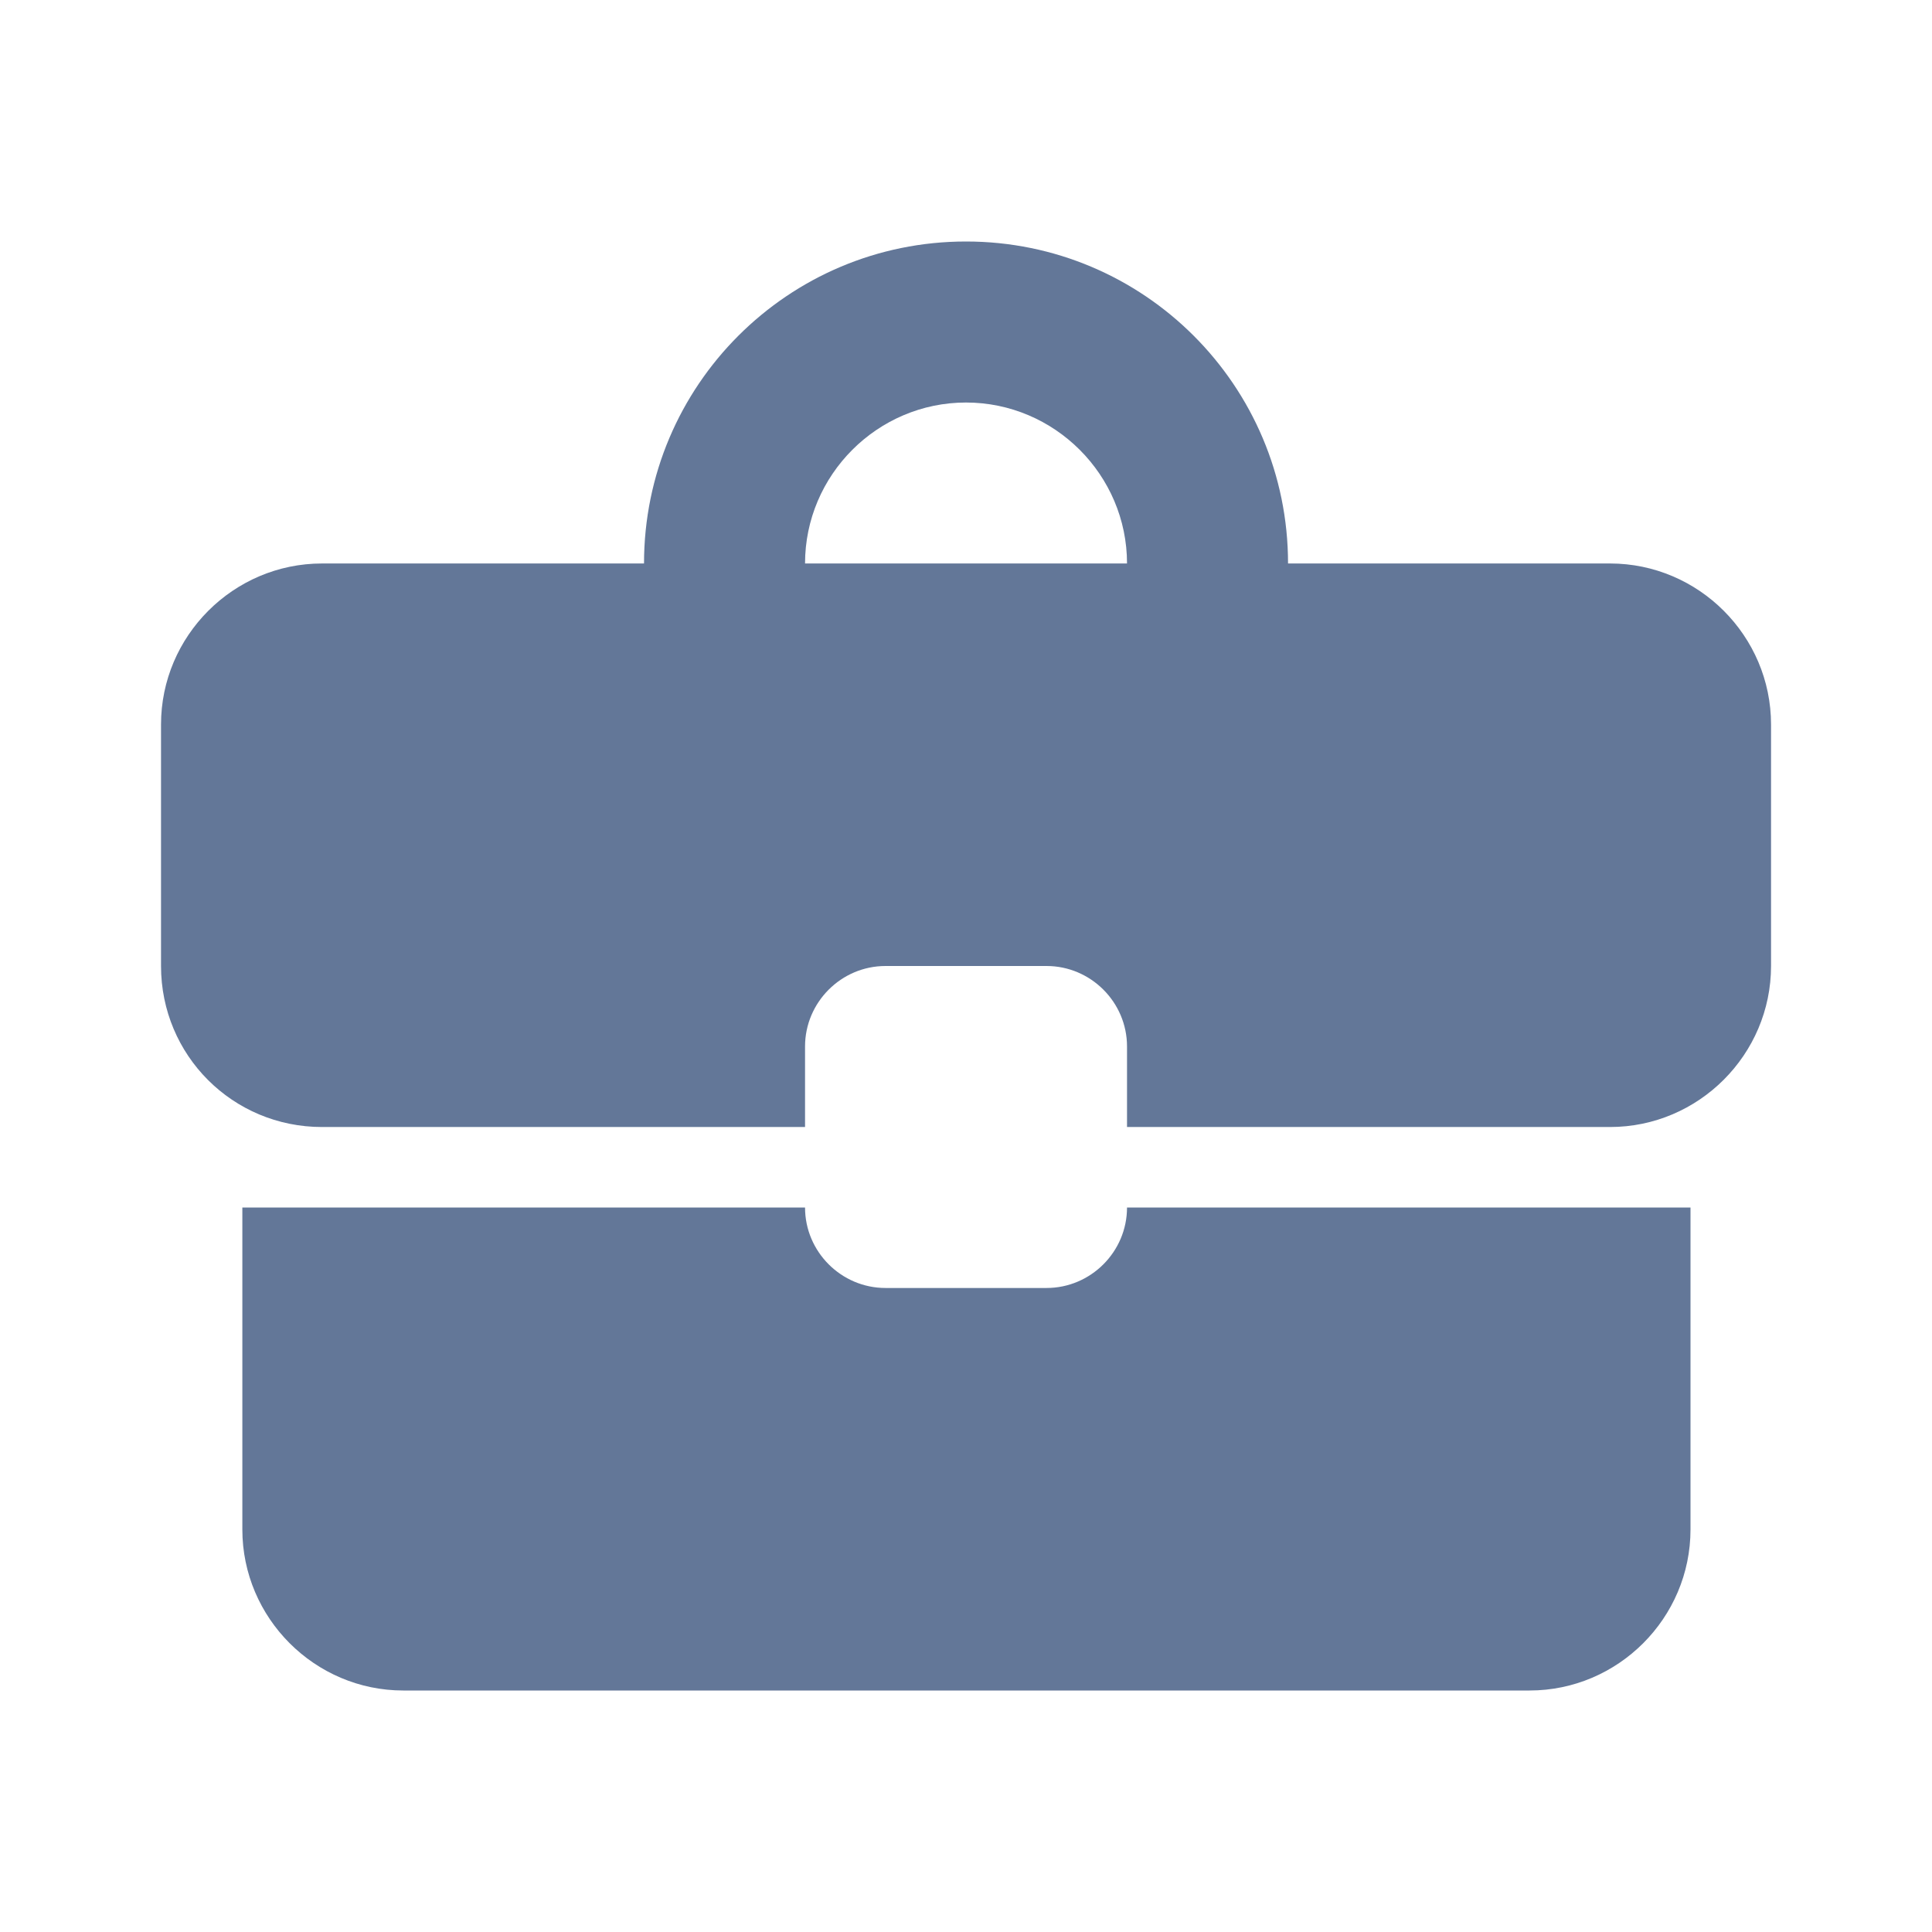 <svg width="32" height="32" viewBox="0 0 32 32" fill="none" xmlns="http://www.w3.org/2000/svg">
<path d="M17.334 21.333H14.667C13.934 21.333 13.334 20.733 13.334 20H4.014V25.333C4.014 26.8 5.214 28 6.68 28H25.334C26.8 28 28 26.8 28 25.333V20H18.667C18.667 20.733 18.067 21.333 17.334 21.333ZM26.667 9.333H21.334C21.334 6.387 18.947 4 16 4C13.054 4 10.667 6.387 10.667 9.333H5.334C3.867 9.333 2.667 10.533 2.667 12V16C2.667 17.48 3.854 18.667 5.334 18.667H13.334V17.333C13.334 16.6 13.934 16 14.667 16H17.334C18.067 16 18.667 16.6 18.667 17.333V18.667H26.667C28.134 18.667 29.334 17.467 29.334 16V12C29.334 10.533 28.134 9.333 26.667 9.333ZM13.334 9.333C13.334 7.867 14.534 6.667 16 6.667C17.467 6.667 18.667 7.867 18.667 9.333H13.32H13.334Z" fill="#637798"/>
</svg>
